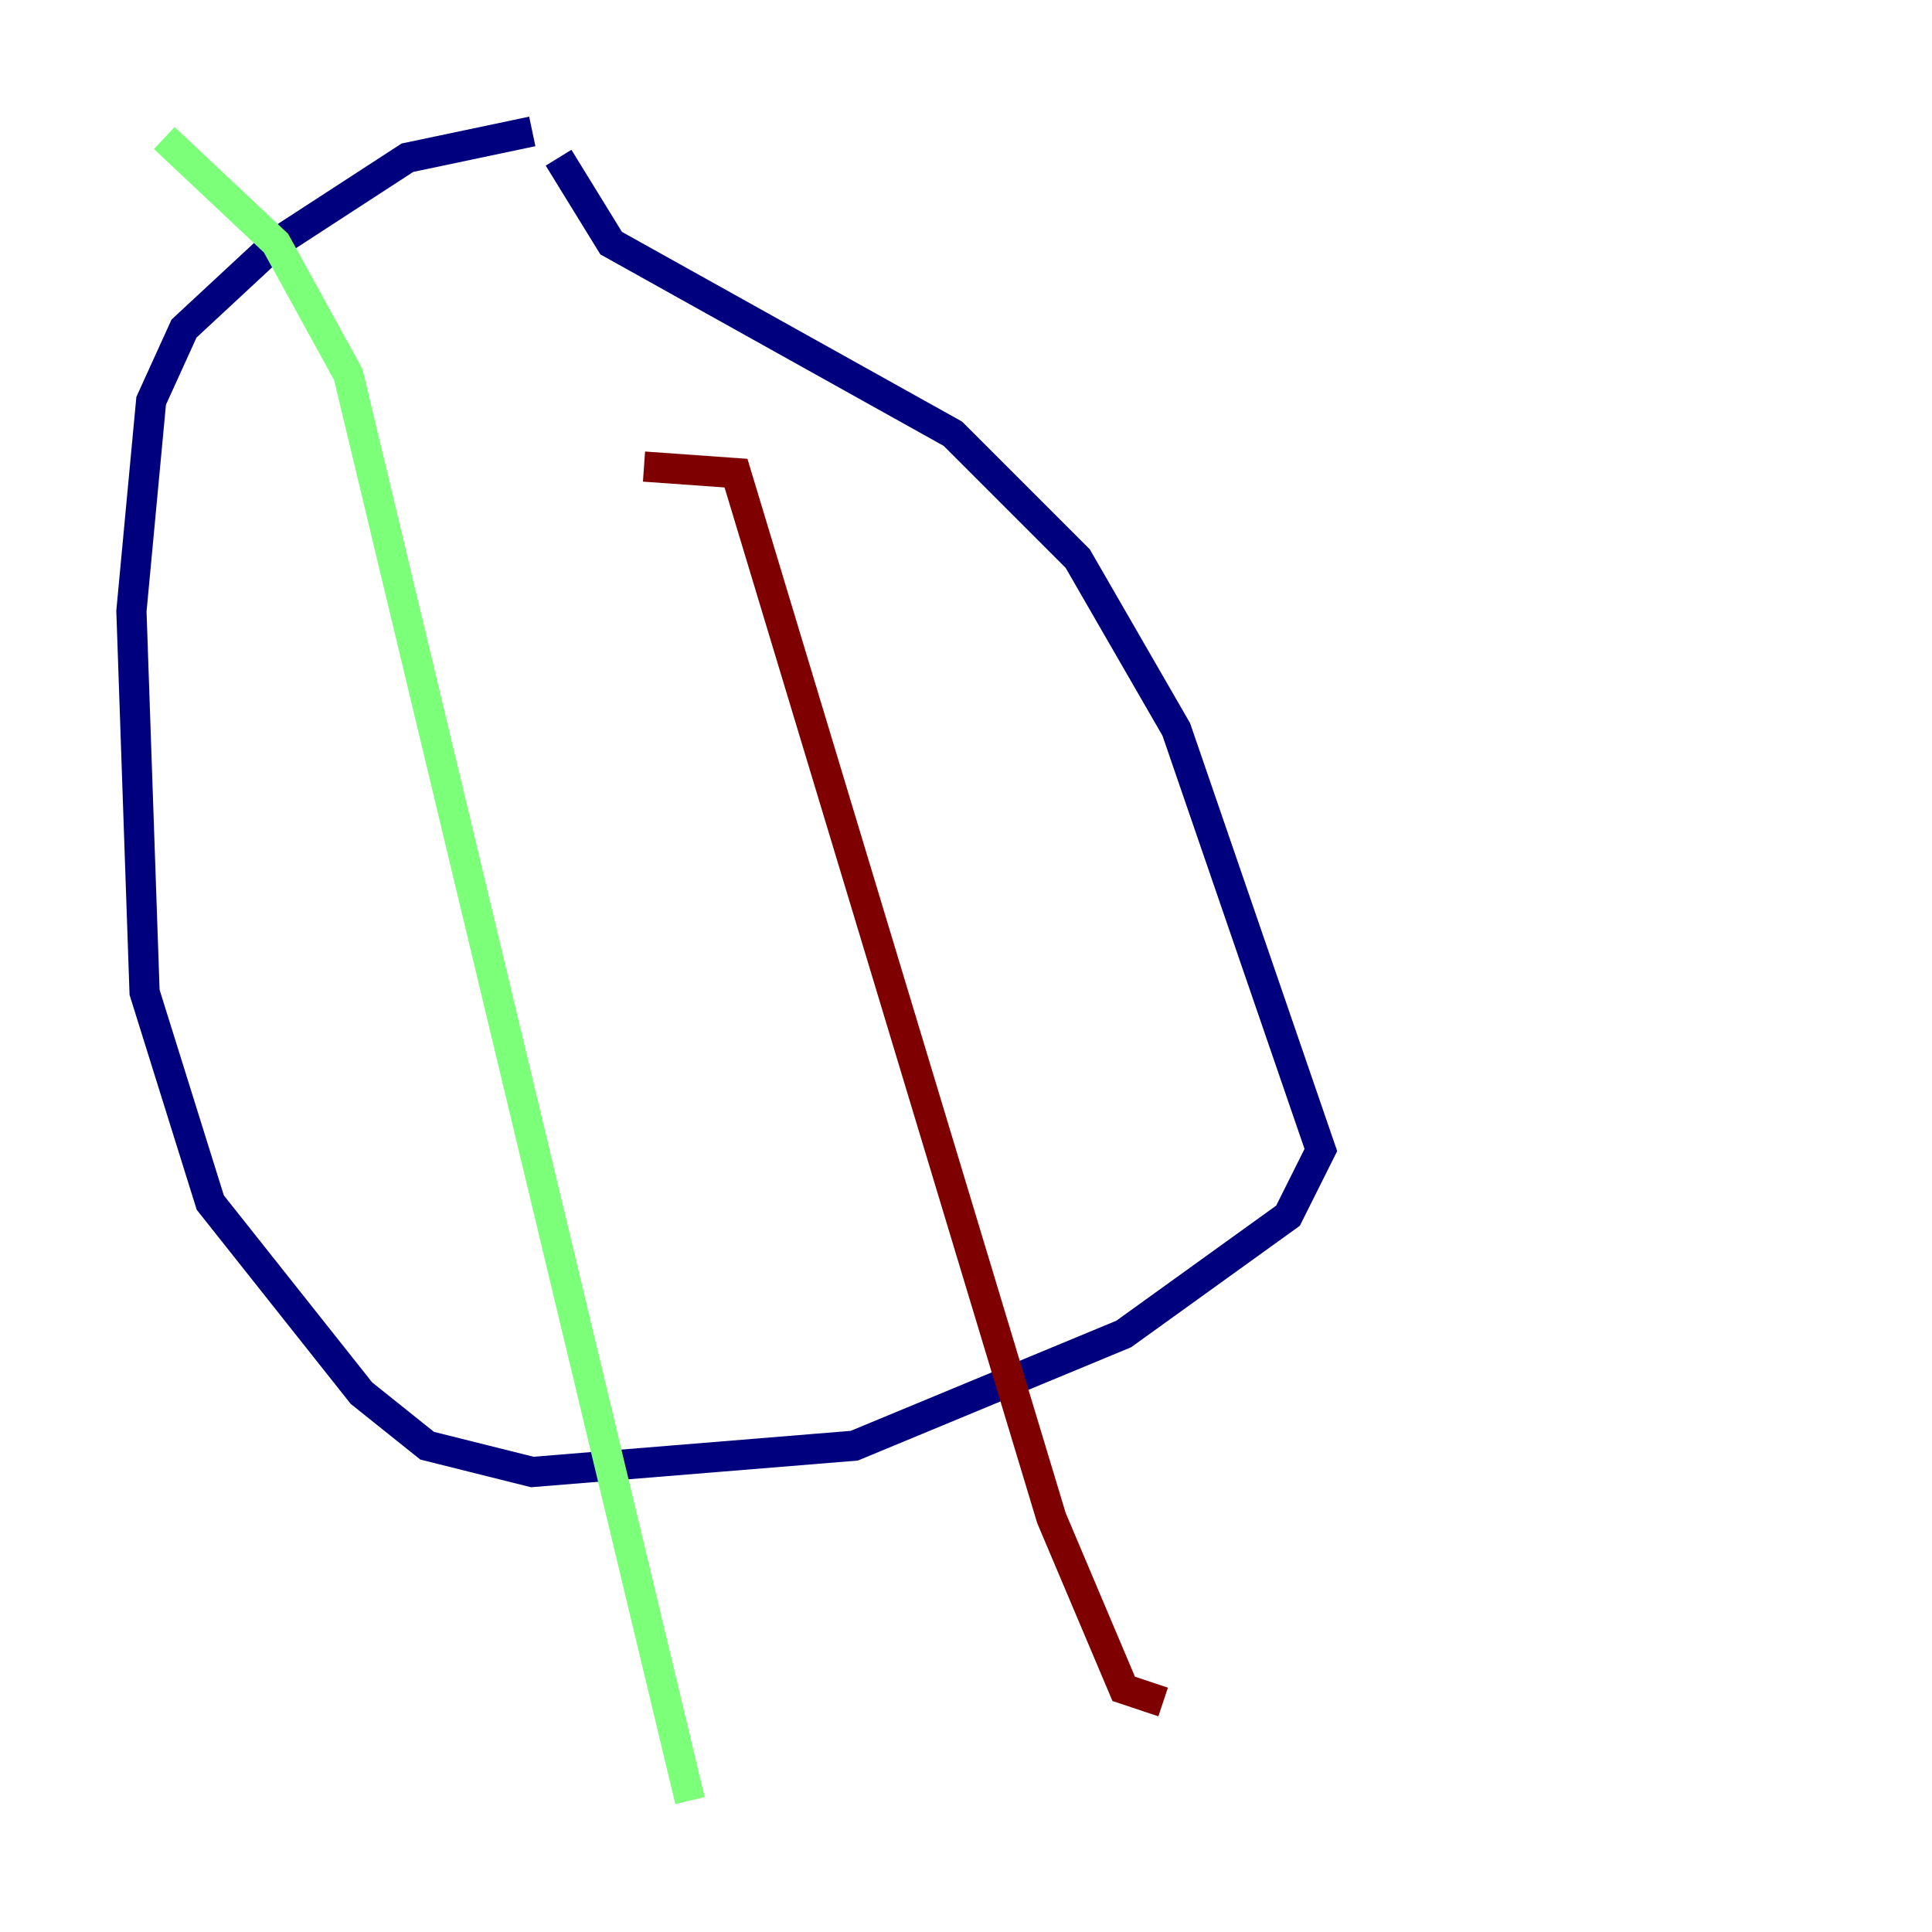 <?xml version="1.0" encoding="utf-8" ?>
<svg baseProfile="tiny" height="128" version="1.2" viewBox="0,0,128,128" width="128" xmlns="http://www.w3.org/2000/svg" xmlns:ev="http://www.w3.org/2001/xml-events" xmlns:xlink="http://www.w3.org/1999/xlink"><defs /><polyline fill="none" points="35.265,8.707 26.993,10.449 18.286,16.109 12.191,21.769 10.014,26.558 8.707,40.49 9.578,65.742 13.932,79.674 23.946,92.299 28.299,95.782 35.265,97.524 56.599,95.782 74.449,88.381 85.333,80.544 87.51,76.191 77.932,48.327 71.401,37.007 63.129,28.735 40.49,16.109 37.007,10.449" stroke="#00007f" stroke-width="2" /><polyline fill="none" points="10.884,9.143 18.286,16.109 23.075,24.816 45.714,119.293" stroke="#7cff79" stroke-width="2" /><polyline fill="none" points="42.667,30.912 48.762,31.347 69.66,100.571 74.449,111.891 77.061,112.762" stroke="#7f0000" stroke-width="2" /></svg>